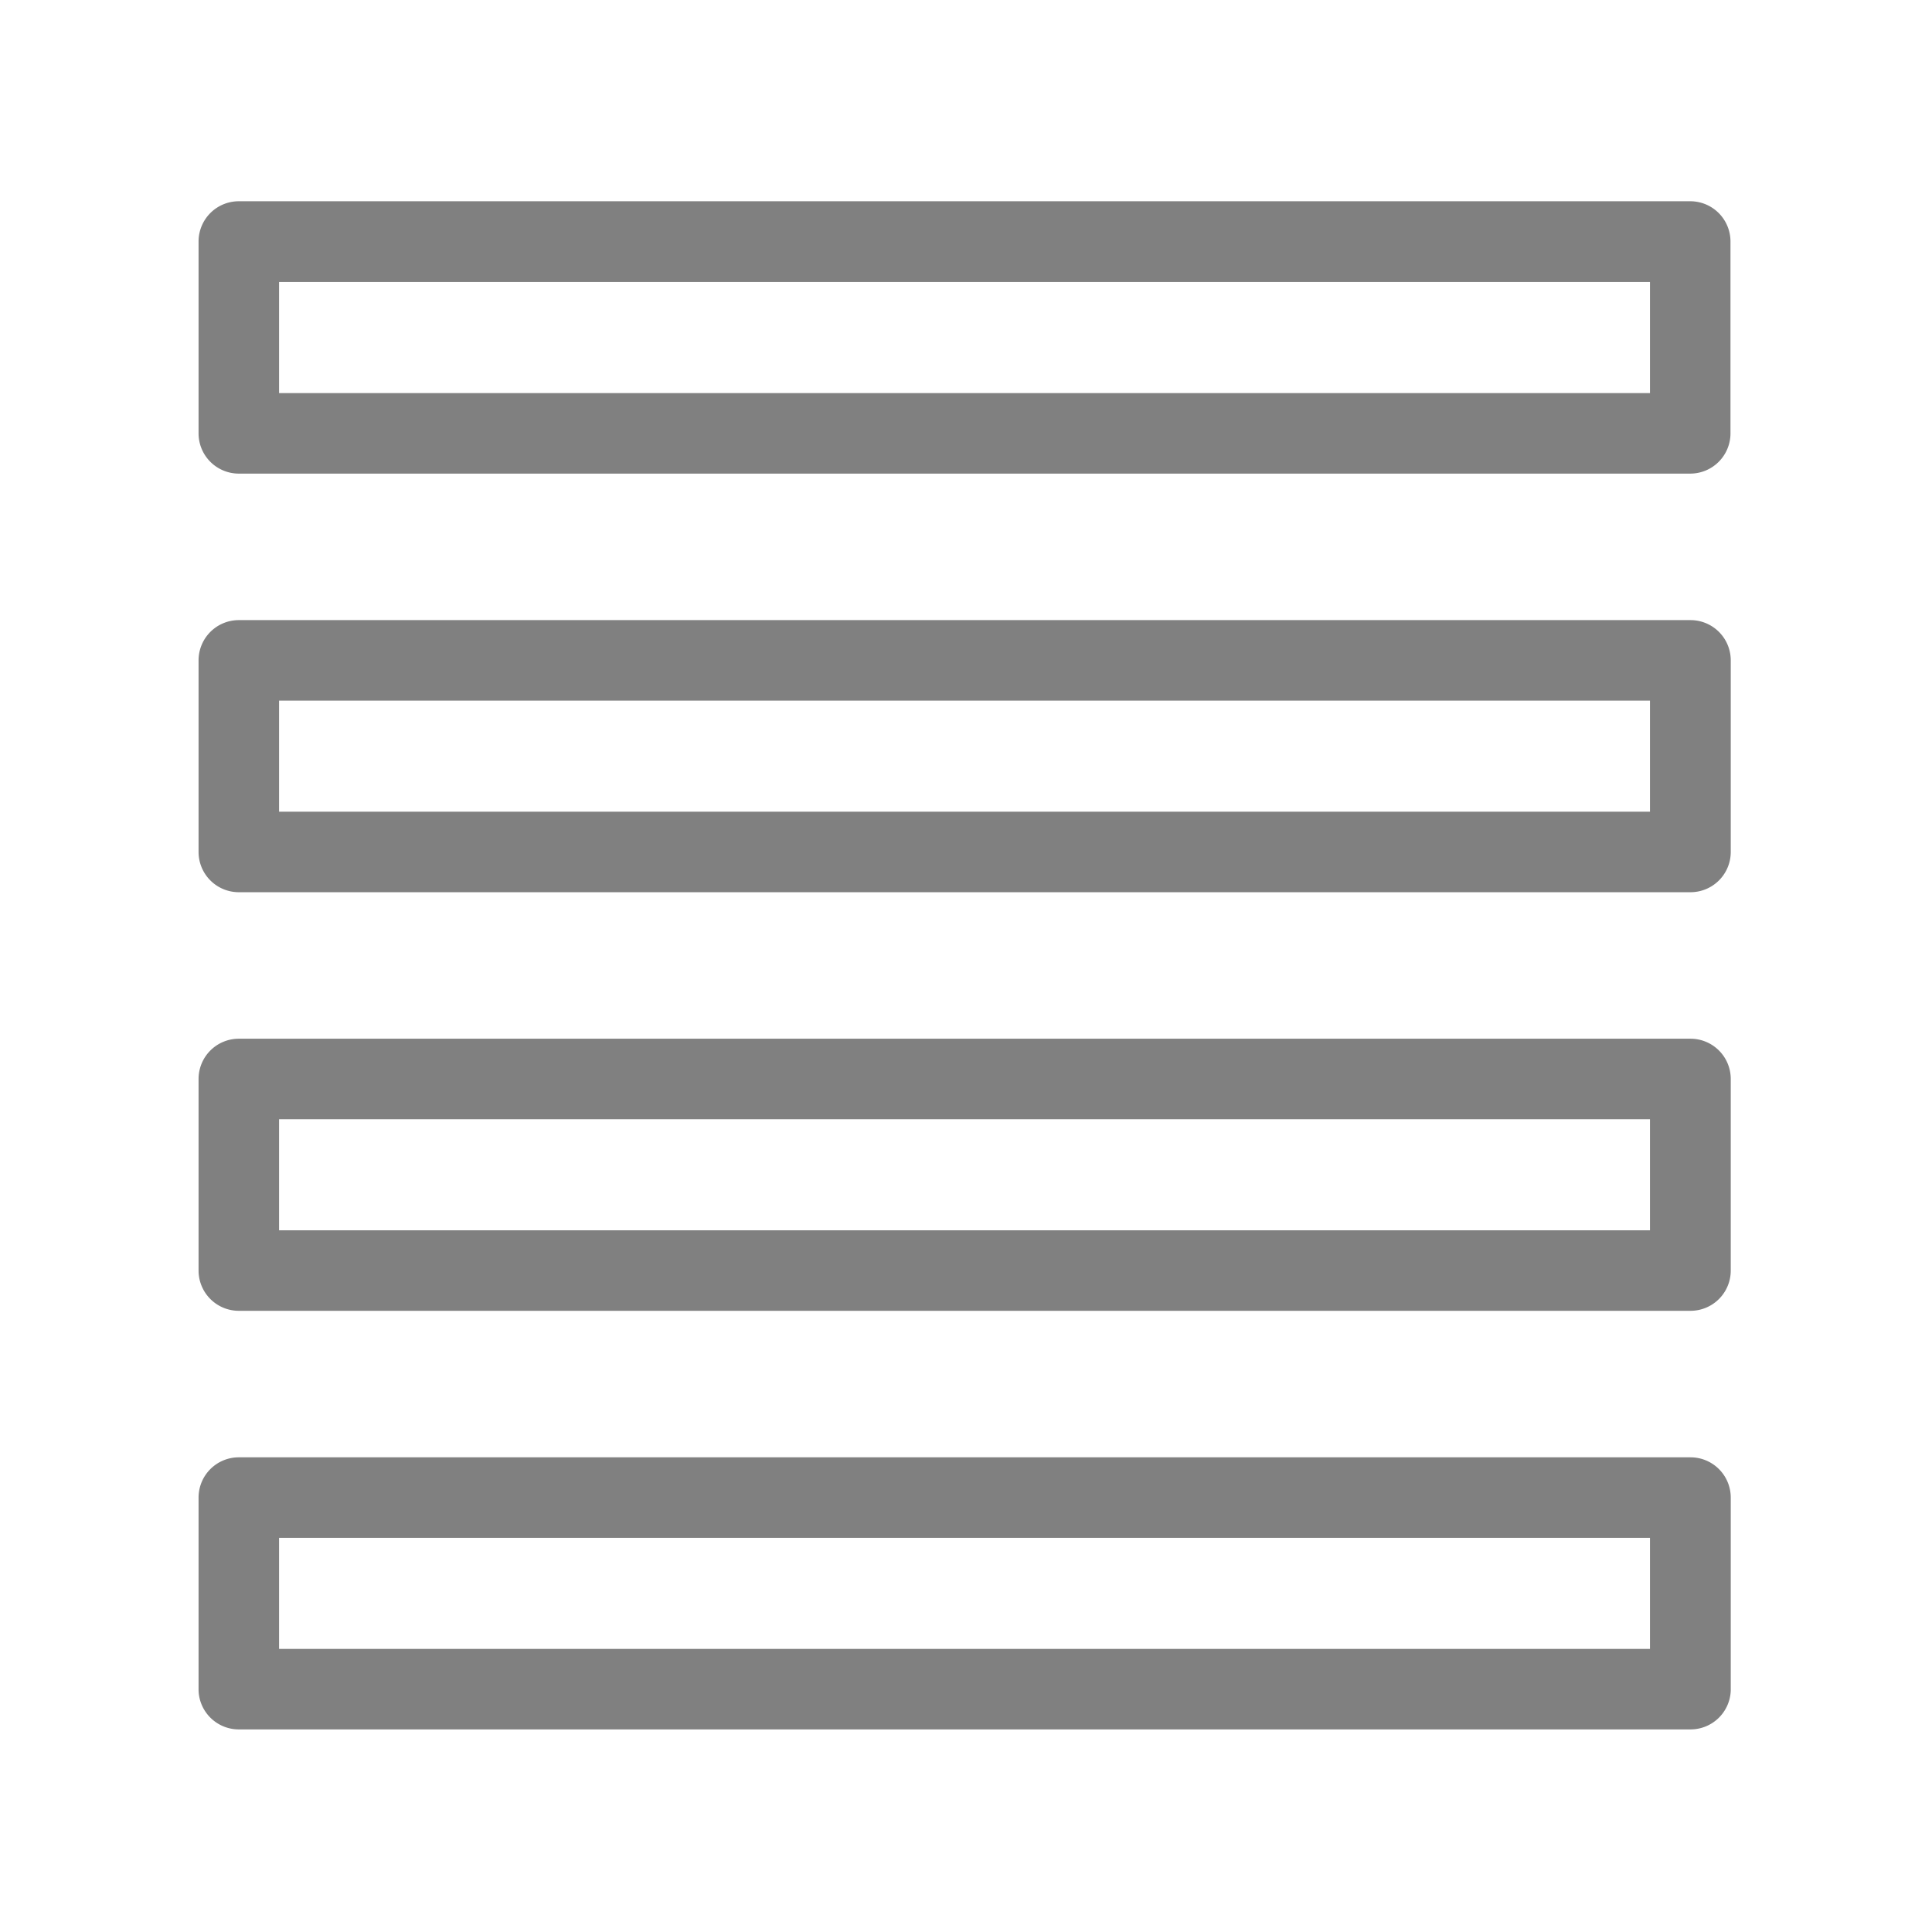 <svg xmlns="http://www.w3.org/2000/svg" viewBox="0 0 72 72"><title>1-icons_expanded</title><path d="M63,17.65H8.9a1.5,1.5,0,0,1-1.5-1.5V9a1.5,1.5,0,0,1,1.5-1.5H63A1.5,1.5,0,0,1,64.49,9v7.14A1.5,1.5,0,0,1,63,17.65Zm-52.59-3H61.49V10.51H10.4v4.14Z" fill="gray"/><path d="M63,64.45H8.9A1.5,1.5,0,0,1,7.4,63V55.81a1.5,1.5,0,0,1,1.5-1.5H63a1.5,1.5,0,0,1,1.5,1.5V63A1.5,1.5,0,0,1,63,64.45Zm-52.59-3H61.49V57.31H10.4v4.14Z" fill="gray"/><path d="M63,48.85H8.9a1.5,1.5,0,0,1-1.5-1.5V40.21a1.5,1.5,0,0,1,1.5-1.5H63a1.5,1.5,0,0,1,1.5,1.5v7.14A1.5,1.5,0,0,1,63,48.85Zm-52.59-3H61.49V41.71H10.4v4.14Z" fill="gray"/><path d="M63,33.25H8.9a1.5,1.5,0,0,1-1.5-1.5V24.61a1.5,1.5,0,0,1,1.5-1.5H63a1.5,1.5,0,0,1,1.5,1.5v7.14A1.5,1.5,0,0,1,63,33.25Zm-52.59-3H61.49V26.11H10.4v4.14Z" fill="gray"/></svg>